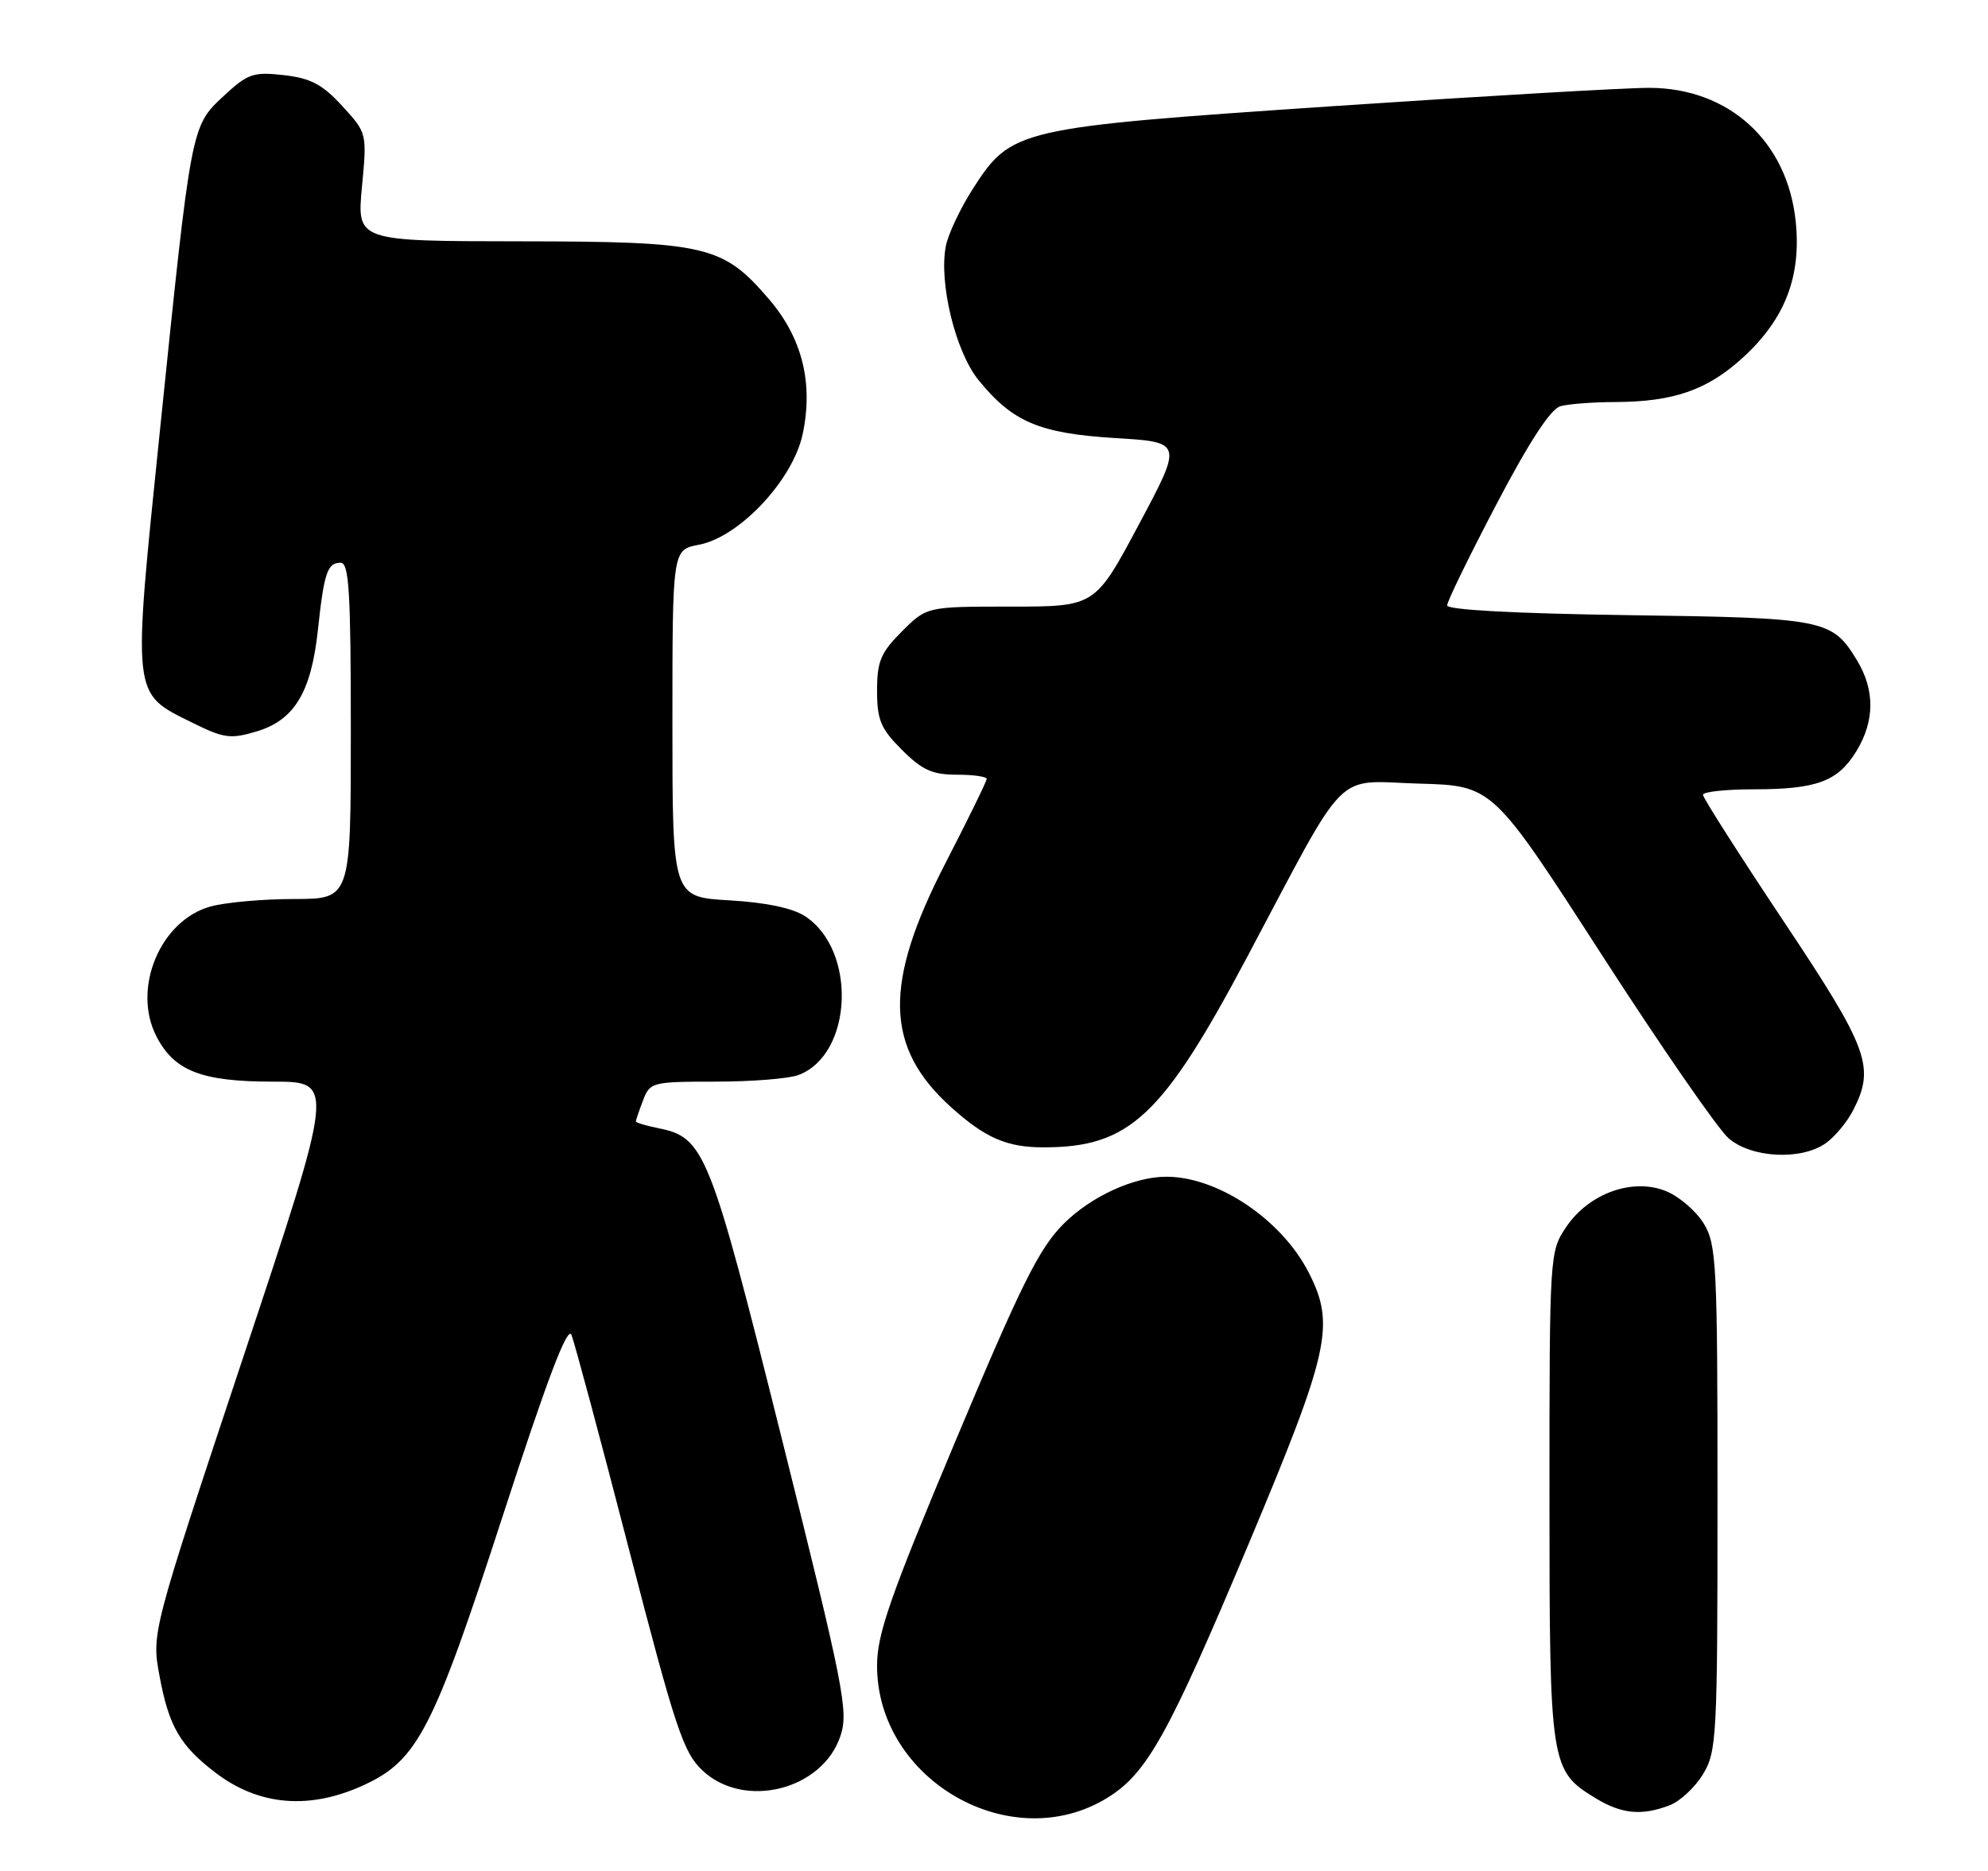<?xml version="1.0" encoding="UTF-8" standalone="no"?>
<!DOCTYPE svg PUBLIC "-//W3C//DTD SVG 1.1//EN" "http://www.w3.org/Graphics/SVG/1.1/DTD/svg11.dtd" >
<svg xmlns="http://www.w3.org/2000/svg" xmlns:xlink="http://www.w3.org/1999/xlink" version="1.1" viewBox="0 0 272 256">
 <g >
 <path fill="currentColor"
d=" M 151.53 245.98 C 156.94 242.64 159.86 237.39 170.83 211.27 C 181.91 184.87 182.71 181.27 179.07 174.14 C 175.38 166.90 166.68 161.03 159.62 161.01 C 155.18 160.99 149.25 163.71 145.50 167.48 C 142.16 170.83 139.72 175.75 130.75 197.12 C 121.77 218.51 120.00 223.60 120.00 227.91 C 120.00 243.59 138.37 254.11 151.53 245.98 Z  M 228.43 247.02 C 229.84 246.49 231.90 244.58 233.00 242.77 C 234.89 239.67 234.99 237.72 234.99 205.00 C 234.99 173.01 234.86 170.28 233.11 167.42 C 232.08 165.73 229.78 163.74 227.99 163.00 C 223.43 161.11 217.39 163.27 214.28 167.90 C 212.02 171.27 212.00 171.58 212.00 204.70 C 212.00 241.60 212.10 242.26 218.30 246.04 C 221.86 248.21 224.61 248.48 228.43 247.02 Z  M 49.78 244.25 C 57.11 240.88 59.26 236.72 68.67 207.78 C 74.83 188.80 77.65 181.34 78.19 182.65 C 78.60 183.67 82.15 196.88 86.06 212.00 C 92.41 236.53 93.50 239.80 96.11 242.25 C 101.83 247.63 112.55 244.93 115.00 237.50 C 116.11 234.14 115.46 230.87 106.99 196.94 C 97.10 157.35 96.41 155.63 90.03 154.36 C 88.36 154.02 87.00 153.61 87.00 153.44 C 87.00 153.27 87.44 151.98 87.98 150.57 C 88.92 148.08 89.21 148.00 97.91 148.00 C 102.84 148.00 107.95 147.59 109.26 147.09 C 116.68 144.27 117.27 130.03 110.16 125.37 C 108.45 124.25 104.79 123.48 99.76 123.19 C 92.00 122.74 92.00 122.74 92.00 98.98 C 92.00 75.22 92.00 75.22 95.61 74.54 C 101.14 73.51 108.48 65.69 109.82 59.41 C 111.30 52.46 109.77 46.26 105.25 40.98 C 98.90 33.56 96.72 33.05 71.16 33.02 C 48.83 33.00 48.83 33.00 49.52 25.60 C 50.22 18.21 50.22 18.21 46.82 14.50 C 44.11 11.54 42.51 10.70 38.83 10.28 C 34.65 9.81 33.90 10.07 30.61 13.13 C 26.13 17.30 26.19 17.00 21.89 58.83 C 18.10 95.75 17.99 94.76 26.32 98.89 C 30.64 101.03 31.55 101.15 35.11 100.08 C 40.27 98.54 42.58 94.72 43.49 86.24 C 44.34 78.33 44.79 77.00 46.61 77.00 C 47.76 77.00 48.00 81.01 48.00 100.00 C 48.00 123.00 48.00 123.00 40.25 123.01 C 35.99 123.01 30.83 123.47 28.79 124.04 C 21.91 125.95 18.03 135.29 21.41 141.82 C 23.85 146.55 27.59 148.00 37.36 148.00 C 45.82 148.00 45.82 148.00 33.27 185.73 C 20.73 223.45 20.73 223.45 21.83 229.34 C 23.10 236.21 24.64 238.86 29.49 242.56 C 35.43 247.09 42.36 247.67 49.78 244.25 Z  M 249.78 156.44 C 251.01 155.58 252.68 153.58 253.51 151.99 C 256.60 146.01 255.71 143.56 244.00 126.00 C 237.95 116.92 233.00 109.16 233.00 108.75 C 233.00 108.34 236.12 108.00 239.93 108.00 C 248.58 108.00 251.46 106.93 254.00 102.77 C 256.52 98.64 256.54 94.39 254.05 90.31 C 250.65 84.73 249.68 84.54 222.75 84.17 C 207.39 83.95 198.00 83.45 198.00 82.84 C 198.00 82.29 201.04 76.06 204.75 68.99 C 209.22 60.46 212.17 55.94 213.50 55.58 C 214.60 55.27 217.97 55.02 221.00 55.01 C 229.03 54.98 233.66 53.35 238.55 48.85 C 244.24 43.61 246.47 37.81 245.69 30.30 C 244.56 19.34 236.57 12.05 225.67 12.02 C 222.46 12.01 202.88 13.15 182.17 14.54 C 139.08 17.46 138.38 17.62 133.08 25.88 C 131.40 28.50 129.75 31.99 129.42 33.63 C 128.42 38.63 130.71 48.07 133.86 51.98 C 138.53 57.74 142.19 59.30 152.58 59.94 C 161.83 60.50 161.83 60.50 155.83 71.75 C 149.83 83.00 149.83 83.00 138.31 83.00 C 126.80 83.00 126.80 83.00 123.40 86.40 C 120.50 89.30 120.00 90.49 120.00 94.50 C 120.00 98.51 120.50 99.70 123.40 102.60 C 126.16 105.36 127.57 106.00 130.90 106.00 C 133.16 106.00 135.00 106.26 135.00 106.58 C 135.00 106.89 132.46 112.09 129.35 118.12 C 120.85 134.60 121.05 143.30 130.11 151.48 C 134.80 155.71 137.77 157.00 142.82 156.99 C 154.54 156.98 159.04 152.77 170.61 131.00 C 184.68 104.51 182.34 106.88 194.15 107.22 C 204.22 107.50 204.22 107.50 219.06 130.50 C 227.22 143.15 235.07 154.51 236.51 155.75 C 239.63 158.45 246.41 158.80 249.78 156.44 Z "/>
</g>
</svg>